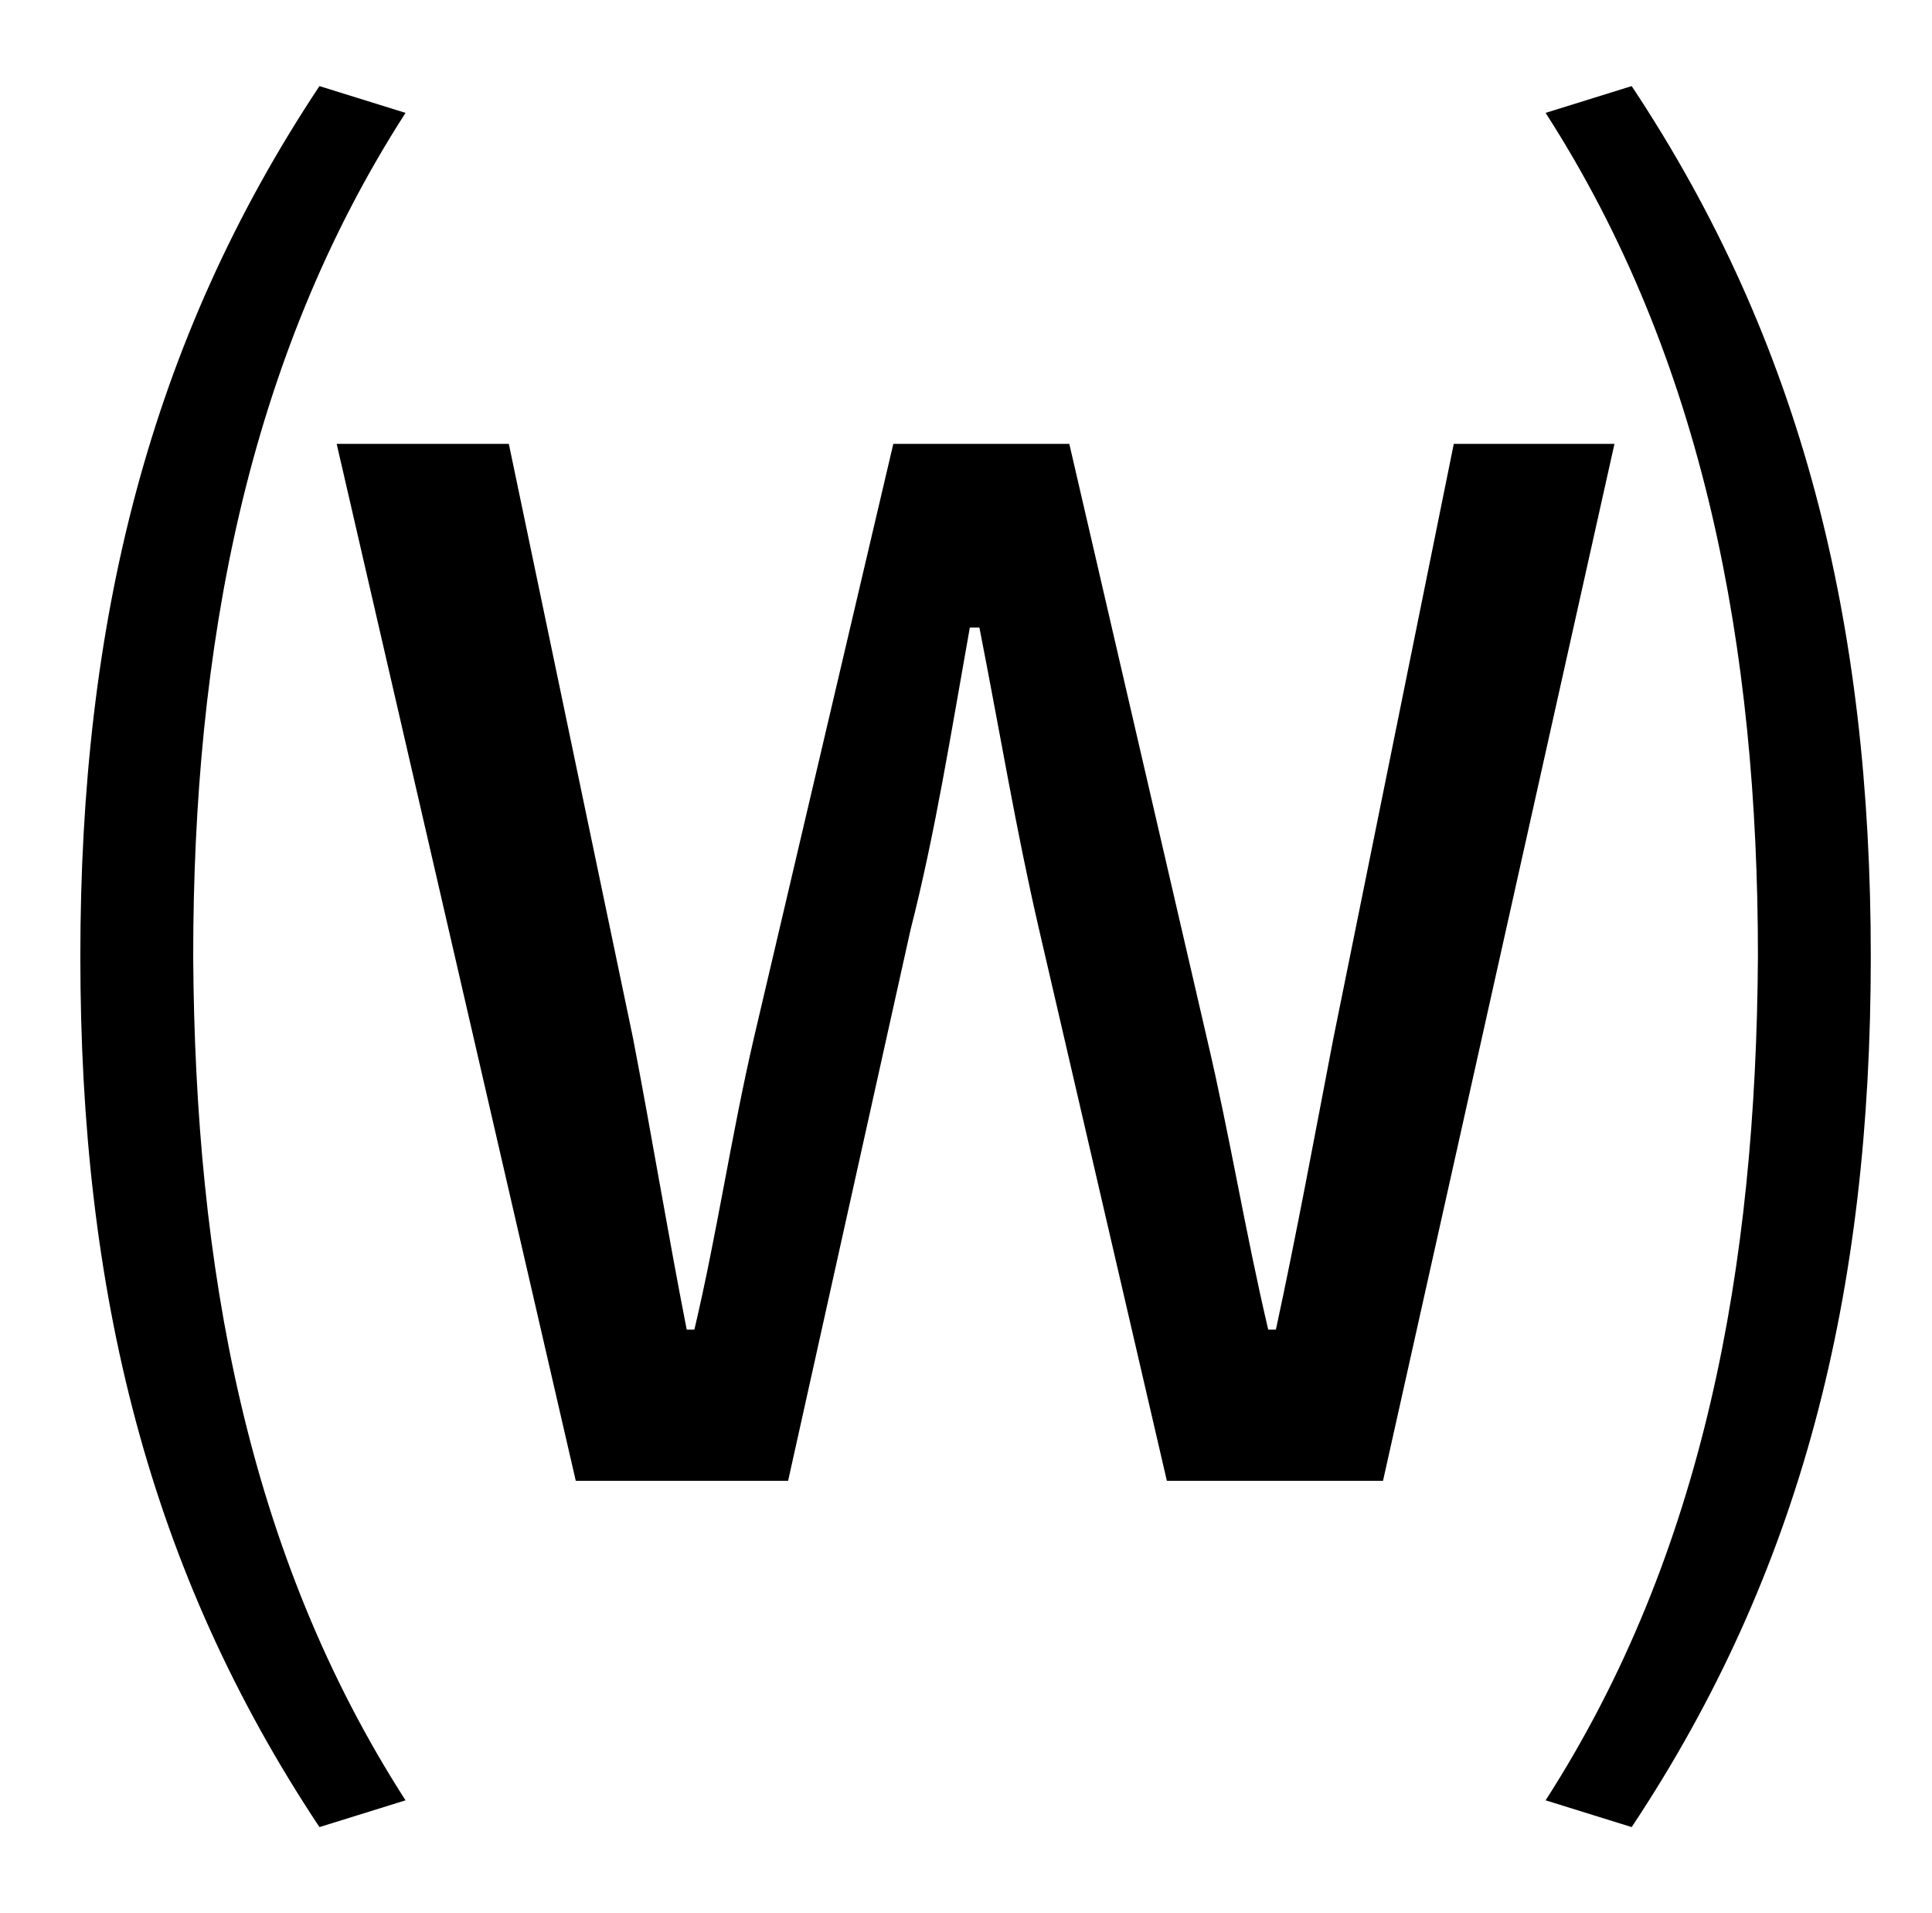 <?xml version="1.0" standalone="no"?>
<!DOCTYPE svg PUBLIC "-//W3C//DTD SVG 1.1//EN" "http://www.w3.org/Graphics/SVG/1.1/DTD/svg11.dtd" >
<svg xmlns="http://www.w3.org/2000/svg" xmlns:xlink="http://www.w3.org/1999/xlink" version="1.1" viewBox="-10 0 1010 1000">
   <path fill="currentColor"
d="M157 955c-89 -134 -125 -279 -125 -455c0 -175 36 -321 125 -455l45 14c-83 129 -111 280 -111 441c1 162 28 312 111 441zM291 774l-125 -542h90l65 311c10 52 18 101 28 152h4c12 -51 19 -100 31 -152l73 -311h92l72 311c12 51 20 101 32 152h4c11 -51 20 -100 30 -152
l63 -311h84l-121 542h-113l-67 -289c-12 -52 -20 -101 -31 -157h-5c-10 56 -18 107 -31 158l-64 288h-111zM843 955l-45 -14c83 -129 110 -279 111 -441c0 -161 -28 -312 -111 -441l45 -14c89 134 125 280 125 455c0 176 -36 321 -125 455z" />
</svg>
